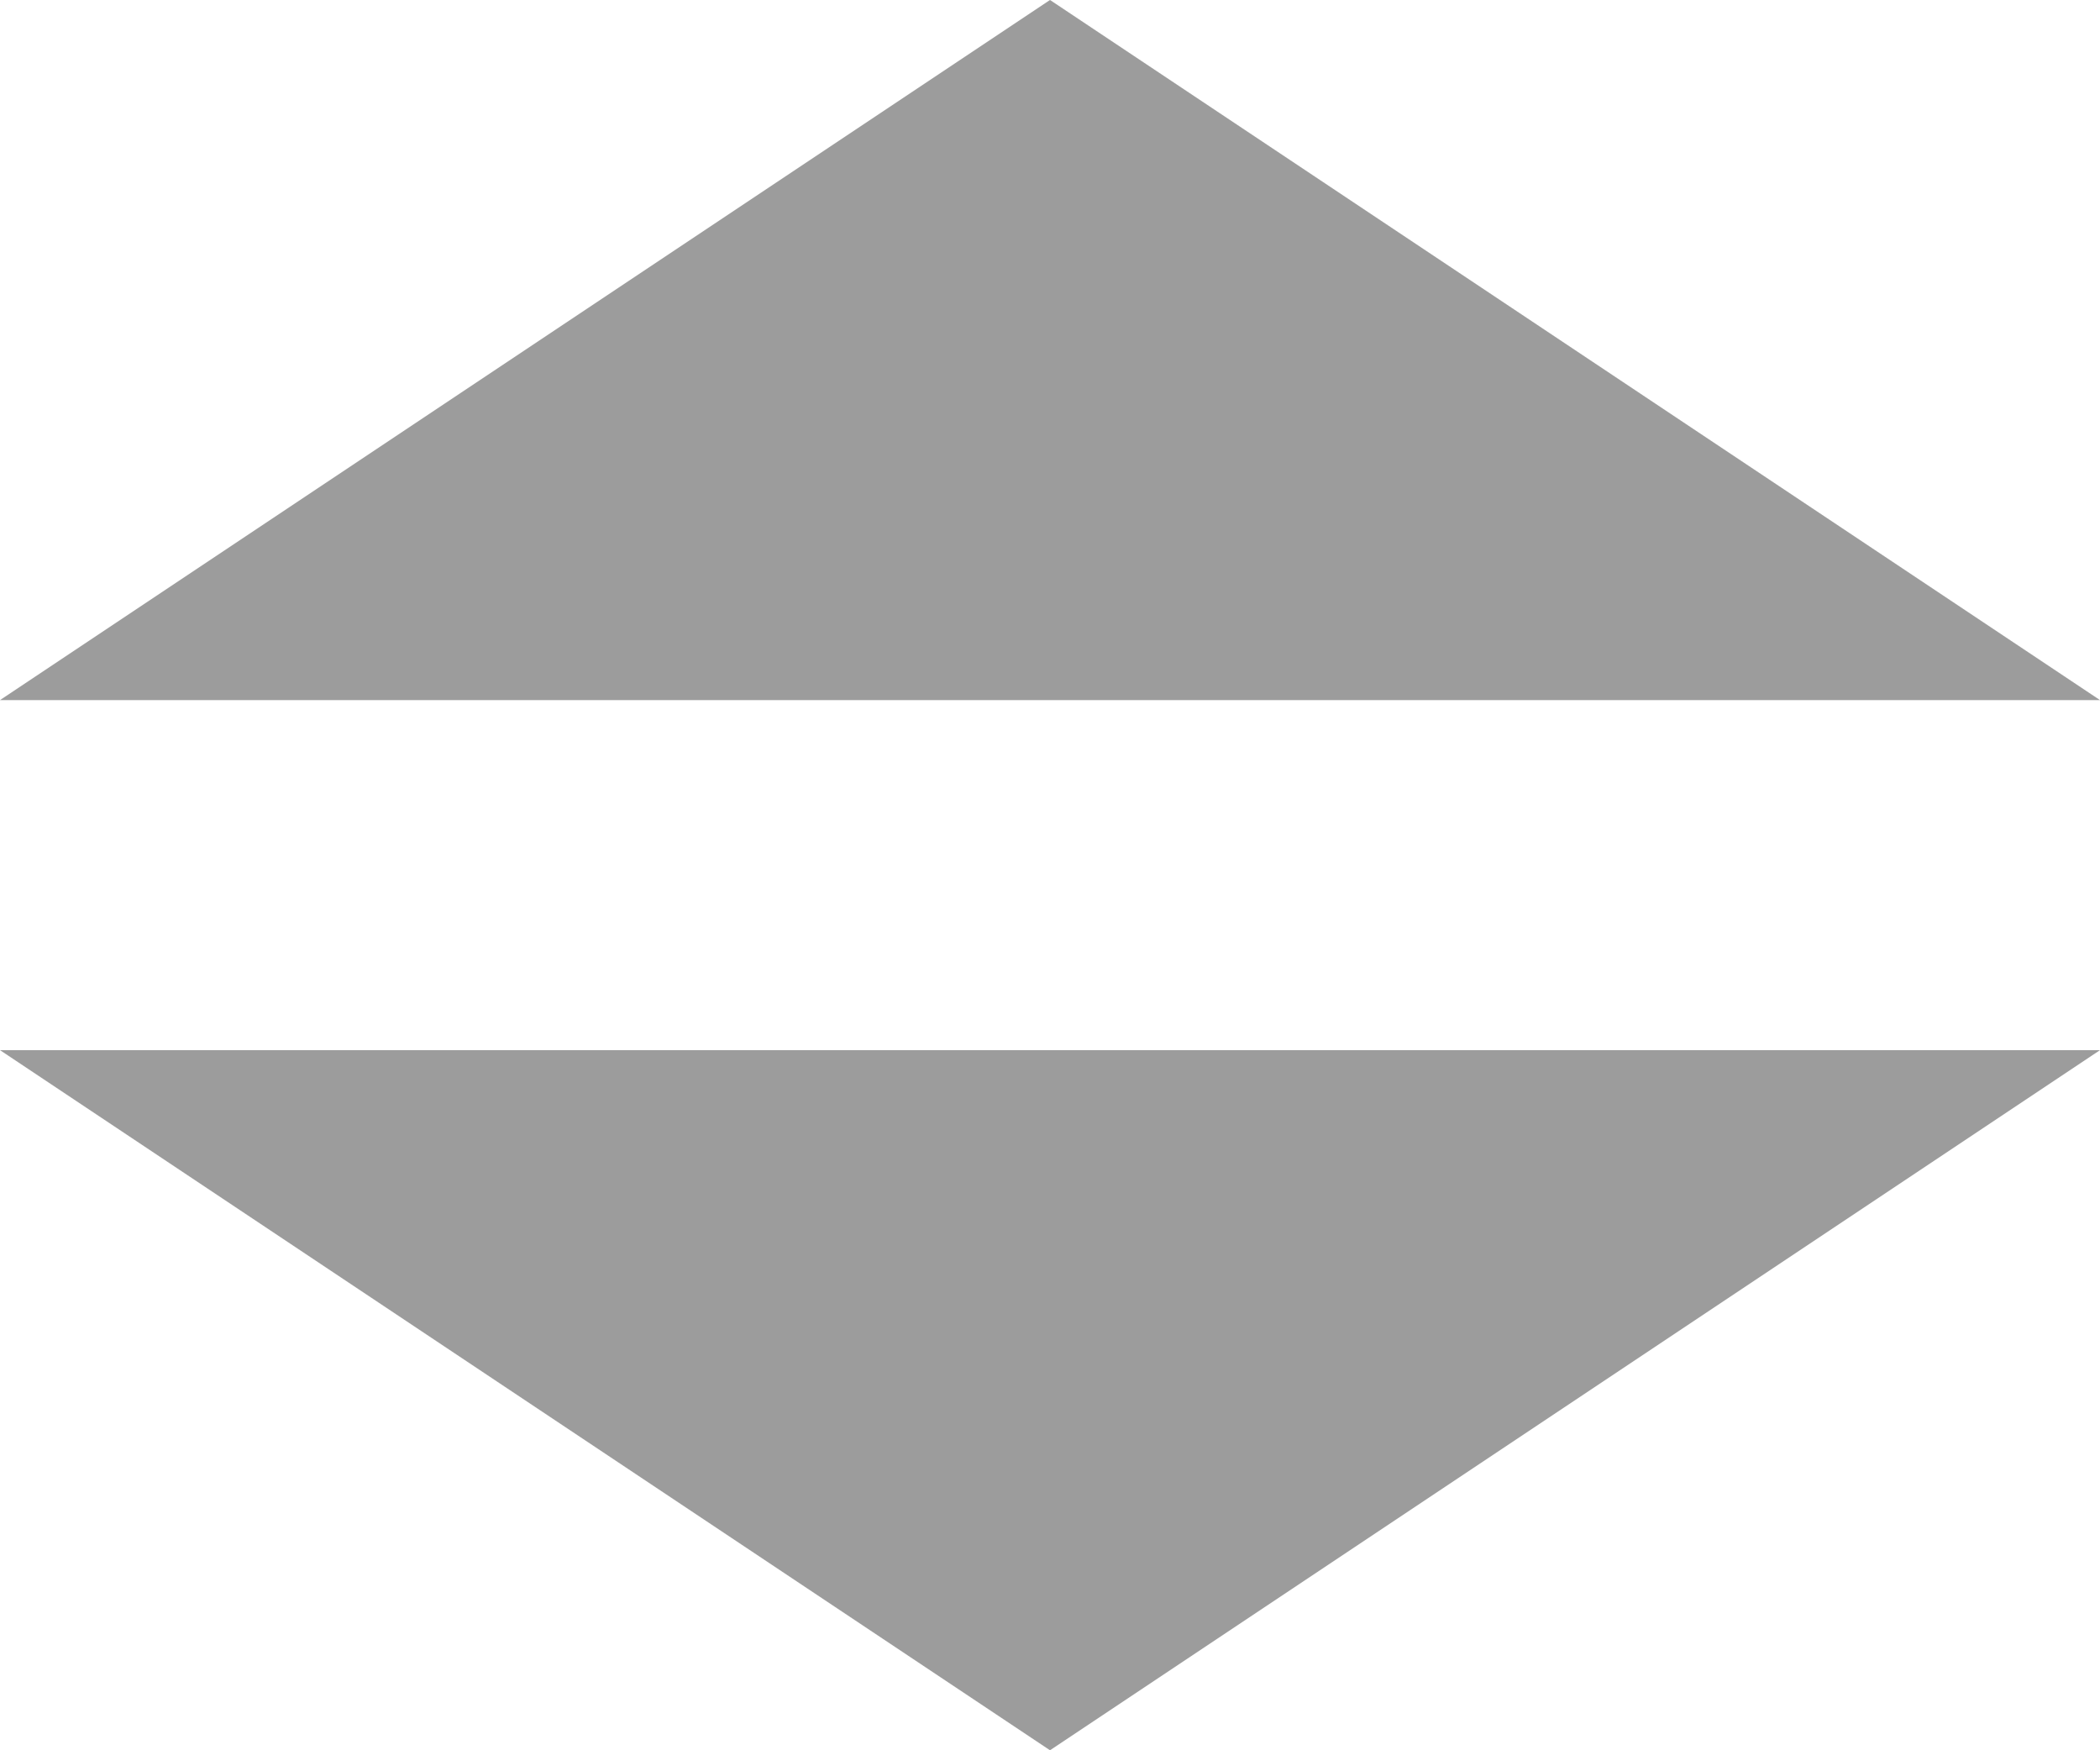 <?xml version="1.0" encoding="UTF-8"?>
<svg width="12px" height="10px" viewBox="0 0 12 10" version="1.1" xmlns="http://www.w3.org/2000/svg" xmlns:xlink="http://www.w3.org/1999/xlink">
    <title>icon_sort</title>
    <g id="dummy" stroke="none" stroke-width="1" fill="none" fill-rule="evenodd">
        <g id="2.6.1_A61K包含之政府補助計畫" transform="translate(-981, -253)" fill="#9C9C9C">
            <g id="modal" transform="translate(175, 161)">
                <g id="编组-11备份" transform="translate(0, 70)">
                    <path d="M812,22 L818,26 L806,26 L812,22 Z M812,32 L818,28 L806,28 L812,32 Z" id="icon_sort"></path>
                </g>
            </g>
        </g>
    </g>
</svg>